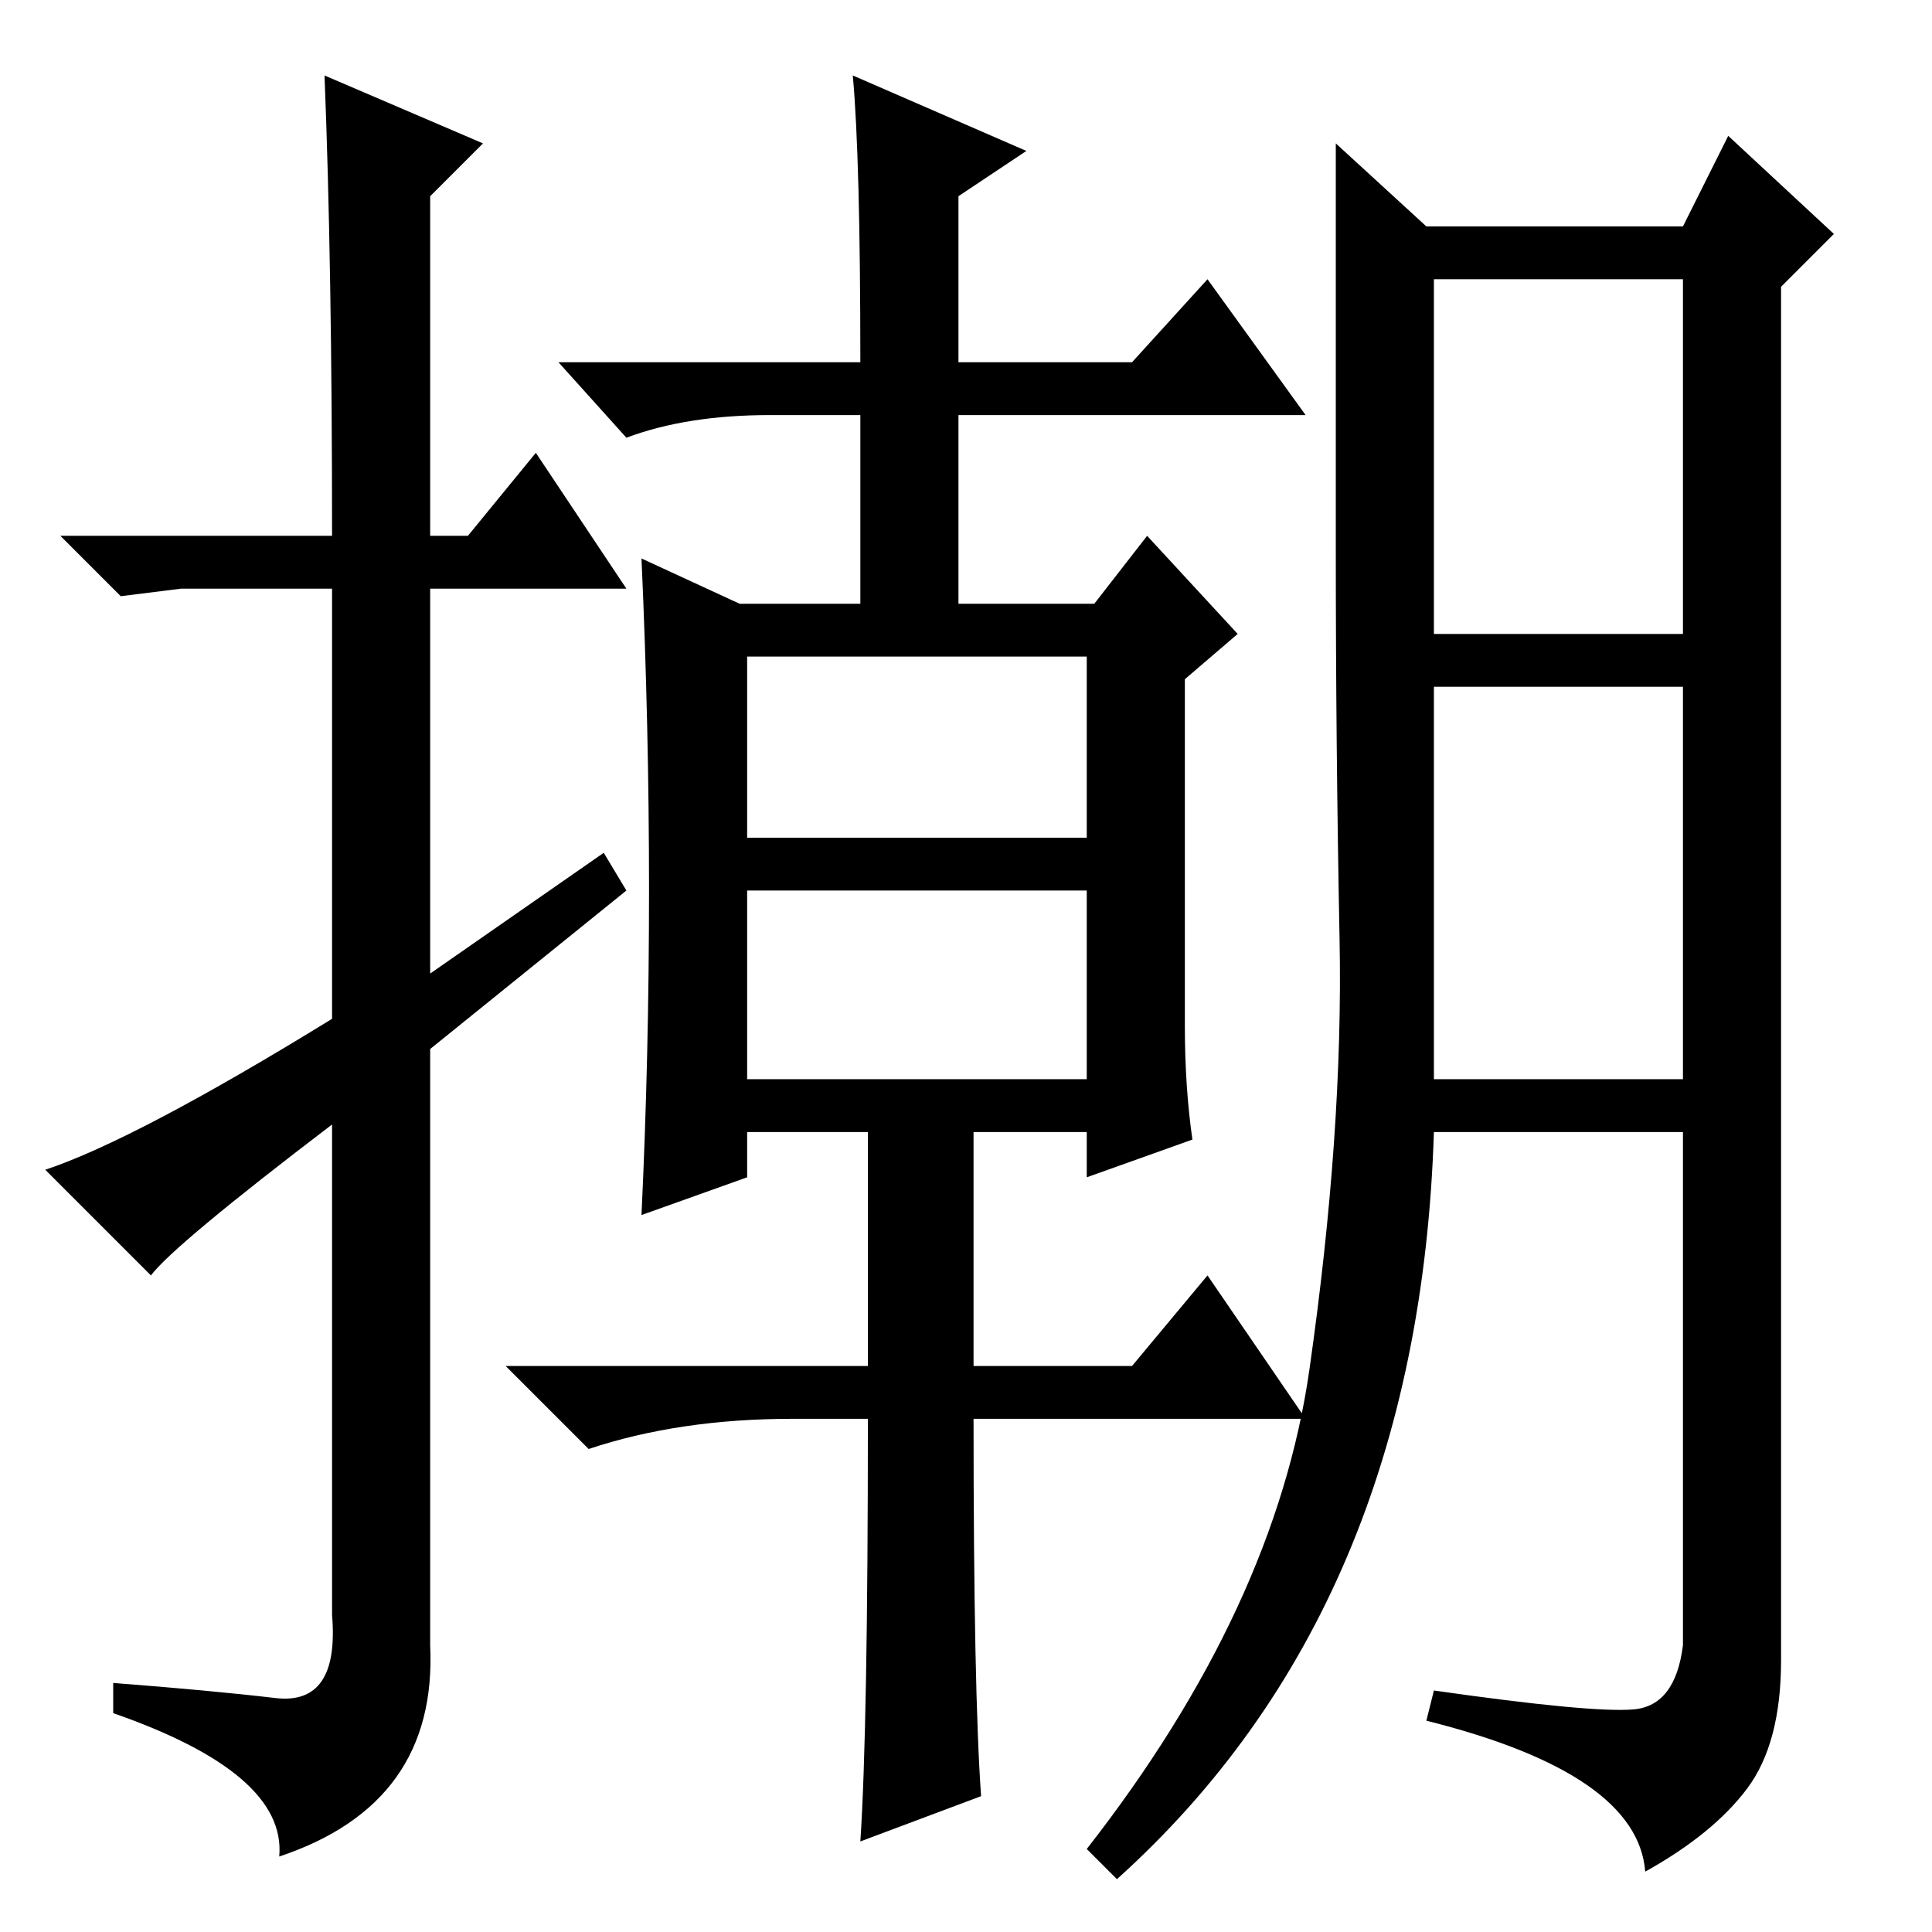 <?xml version="1.0" standalone="no"?>
<!DOCTYPE svg PUBLIC "-//W3C//DTD SVG 1.1//EN" "http://www.w3.org/Graphics/SVG/1.1/DTD/svg11.dtd" >
<svg xmlns="http://www.w3.org/2000/svg" xmlns:xlink="http://www.w3.org/1999/xlink" version="1.1" viewBox="0 -36 256 256">
  <g transform="matrix(1 0 0 -1 0 220)">
   <path fill="currentColor"
d="M43 246l21 -9l-7 -7v-45h5l9 11l12 -18h-26v-51l23 16l3 -5l-26 -21v-79q1 -21 -20 -28q1 11 -22 19v4q13 -1 21.5 -2t7.5 11v65q-21 -16 -24 -20l-14 14q12 4 38 20v57h-20l-8 -1l-8 8h36q0 36 -1 61zM216.5 29.5q5.5 0.5 6.5 8.5v68h-33q-2 -63 -42 -99l-4 4
q25 32 29.5 63.5t4 57t-0.5 51.5v54l12 -11h34l6 12l14 -13l-7 -7v-182q0 -11 -4.5 -17t-13.5 -11q-1 13 -29 20l1 4q21 -3 26.5 -2.5zM99 145h45v24h-45v-24zM99 113h45v25h-45v-25zM190 172h33v47h-33v-47zM190 113h33v52h-33v-52zM157 120q0 -8 1 -15l-14 -5v6h-15v-31
h21l10 12l13 -19h-44q0 -36 1 -50l-16 -6q1 15 1 56h-10q-15 0 -27 -4l-11 11h48v31h-16v-6l-14 -5q1 21 1 43t-1 44l13 -6h16v25h-12q-11 0 -19 -3l-9 10h40q0 27 -1 38l23 -10l-9 -6v-22h23l10 11l13 -18h-46v-25h18l7 9l12 -13l-7 -6v-46z" />
  </g>

</svg>
